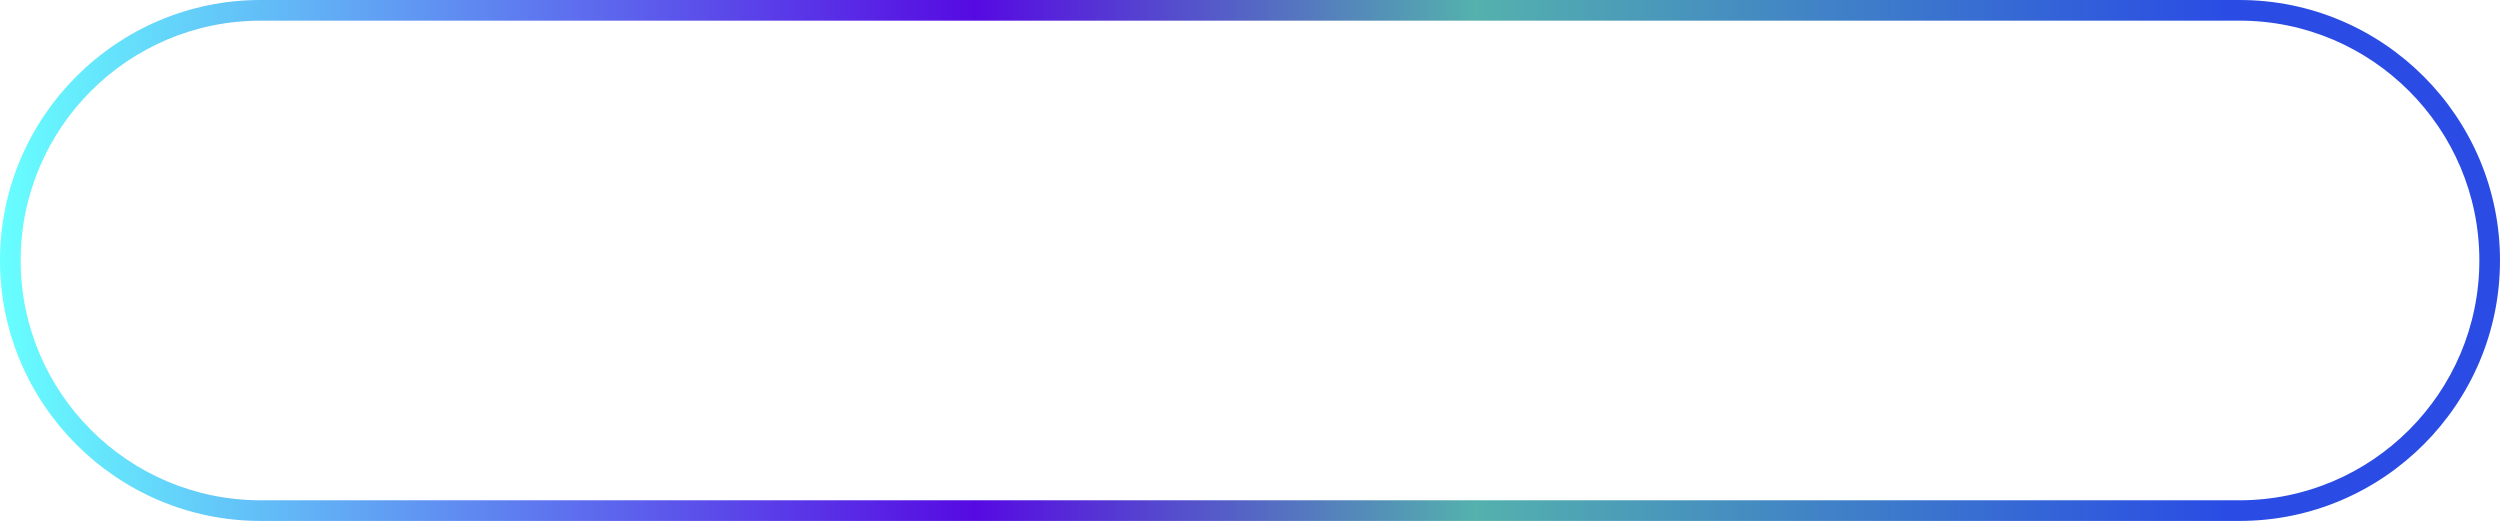 <svg id="_Слой_2" xmlns="http://www.w3.org/2000/svg" width="1080" height="225.04" xmlns:xlink="http://www.w3.org/1999/xlink" viewBox="0 0 1080 225.04"><defs><linearGradient id="_Новый_образец_градиентной_за_24" x1="0" y1="112.52" x2="1080" y2="112.52" gradientUnits="userSpaceOnUse"><stop offset="0" stop-color="#67ffff"/><stop offset=".39" stop-color="#560ae2"/><stop offset=".59" stop-color="#54b1ad"/><stop offset=".89" stop-color="#2a4ce4"/></linearGradient></defs><g id="Contour21_000000"><g id="Contour21_000000-2"><path d="M967.48 225.04H112.52C50.48 225.04.0 174.57.0 112.52S50.48.0 112.52.0H967.48C1029.52.0 1080 50.48 1080 112.52s-50.48 112.52-112.52 112.52zM112.52 8.93C55.4 8.93 8.93 55.4 8.93 112.52s46.47 103.6 103.6 103.6H967.48c57.12.0 103.6-46.47 103.6-103.6s-46.47-103.6-103.6-103.6H112.52z" fill="url(#_Новый_образец_градиентной_за_24)"/></g></g></svg>